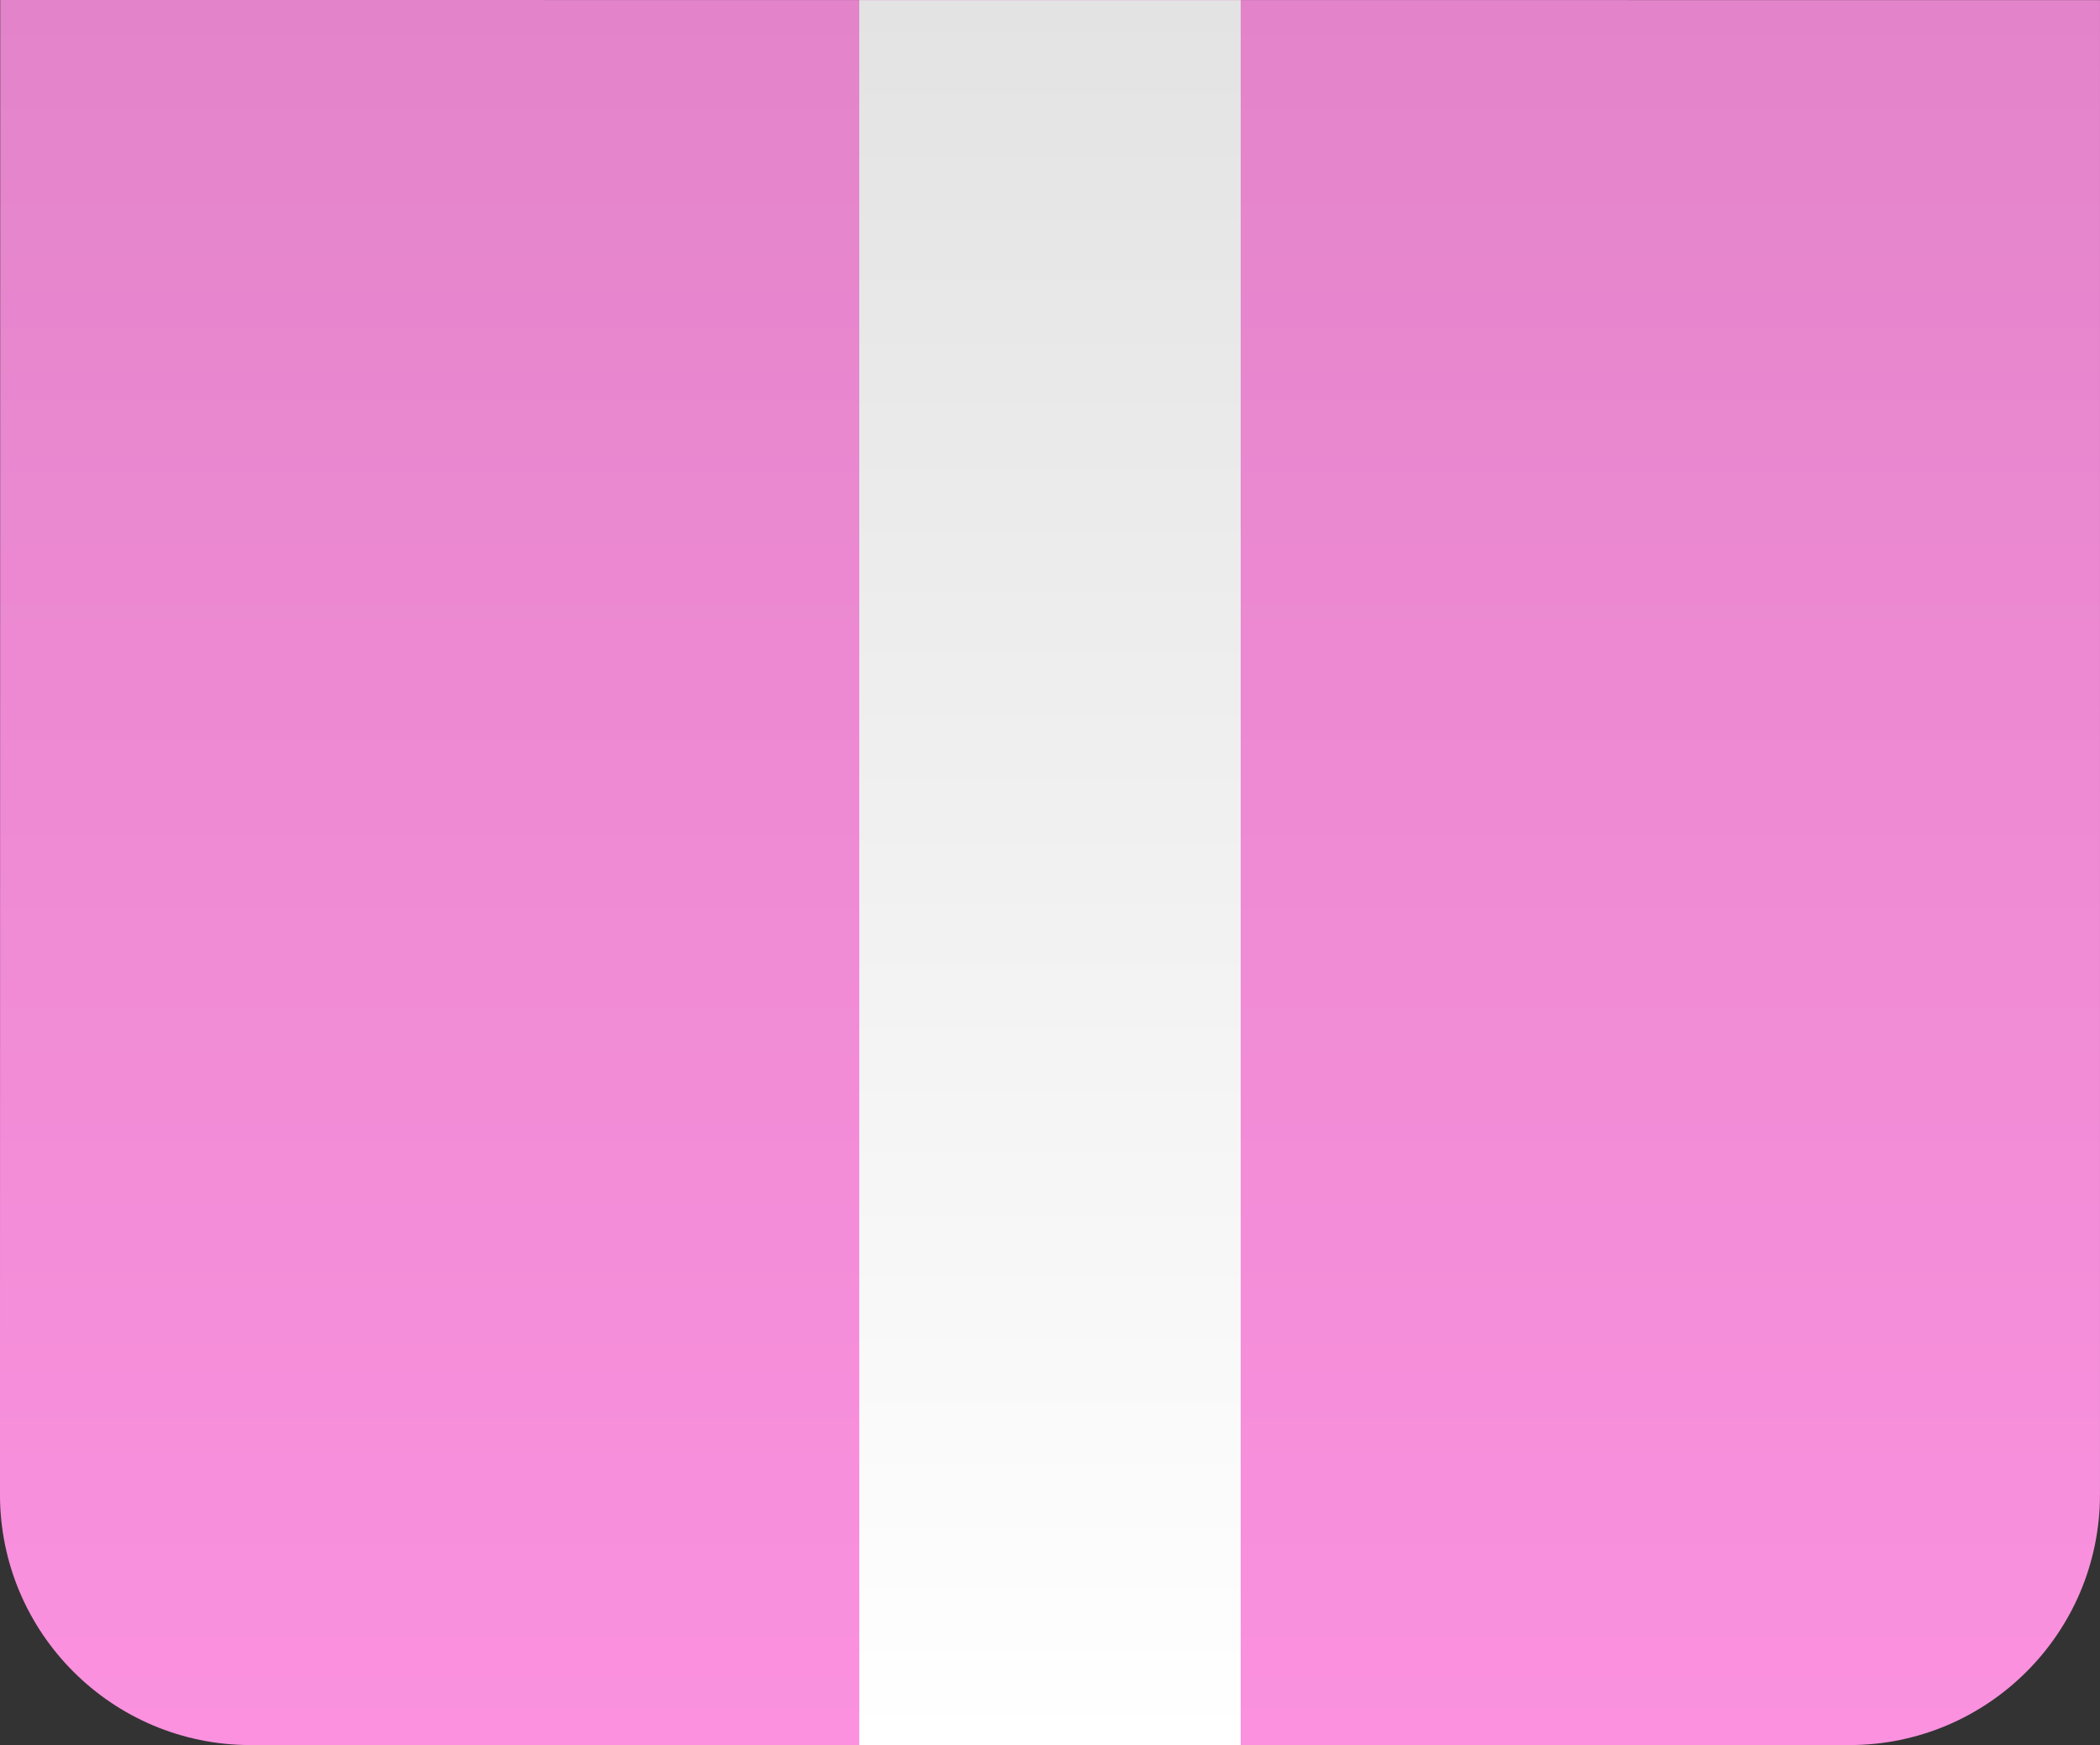 <svg version="1.1" xmlns="http://www.w3.org/2000/svg" xmlns:xlink="http://www.w3.org/1999/xlink" width="76.587" height="63.631" viewBox="0,0,76.587,63.631"><rect x="0" y="0" width="76.587" height="63.631" fill="#333333" stroke="none"/><defs><linearGradient x1="240" y1="148.187" x2="240" y2="211.813" gradientUnits="userSpaceOnUse" id="color-1"><stop offset="0" stop-color="#e384ca"/><stop offset="1" stop-color="#fb91df"/></linearGradient><linearGradient x1="240" y1="148.187" x2="240" y2="211.813" gradientUnits="userSpaceOnUse" id="color-2"><stop offset="0" stop-color="#e3e3e3"/><stop offset="1" stop-color="#ffffff"/></linearGradient></defs><g transform="translate(-201.707,-148.182)"><g stroke="none" stroke-miterlimit="10"><path d="M210.845,211.813c-5.047,0 -9.139,-4.092 -9.139,-9.139l0.01,-54.492l76.577,0.004l-0,54.488c0,5.047 -4.092,9.139 -9.139,9.139z" fill="url(#color-1)" stroke-width="0"/><path d="" fill="#ef4668" stroke-width="1"/><path d="" fill="#ef4668" stroke-width="1"/><path d="" fill="#faf7a6" stroke-width="1"/><path d="M233.045,211.813v-63.626h13.91v63.626z" fill="url(#color-2)" stroke-width="0"/></g></g></svg><!--rotationCenter:38.293454999999966:31.81761999999995-->